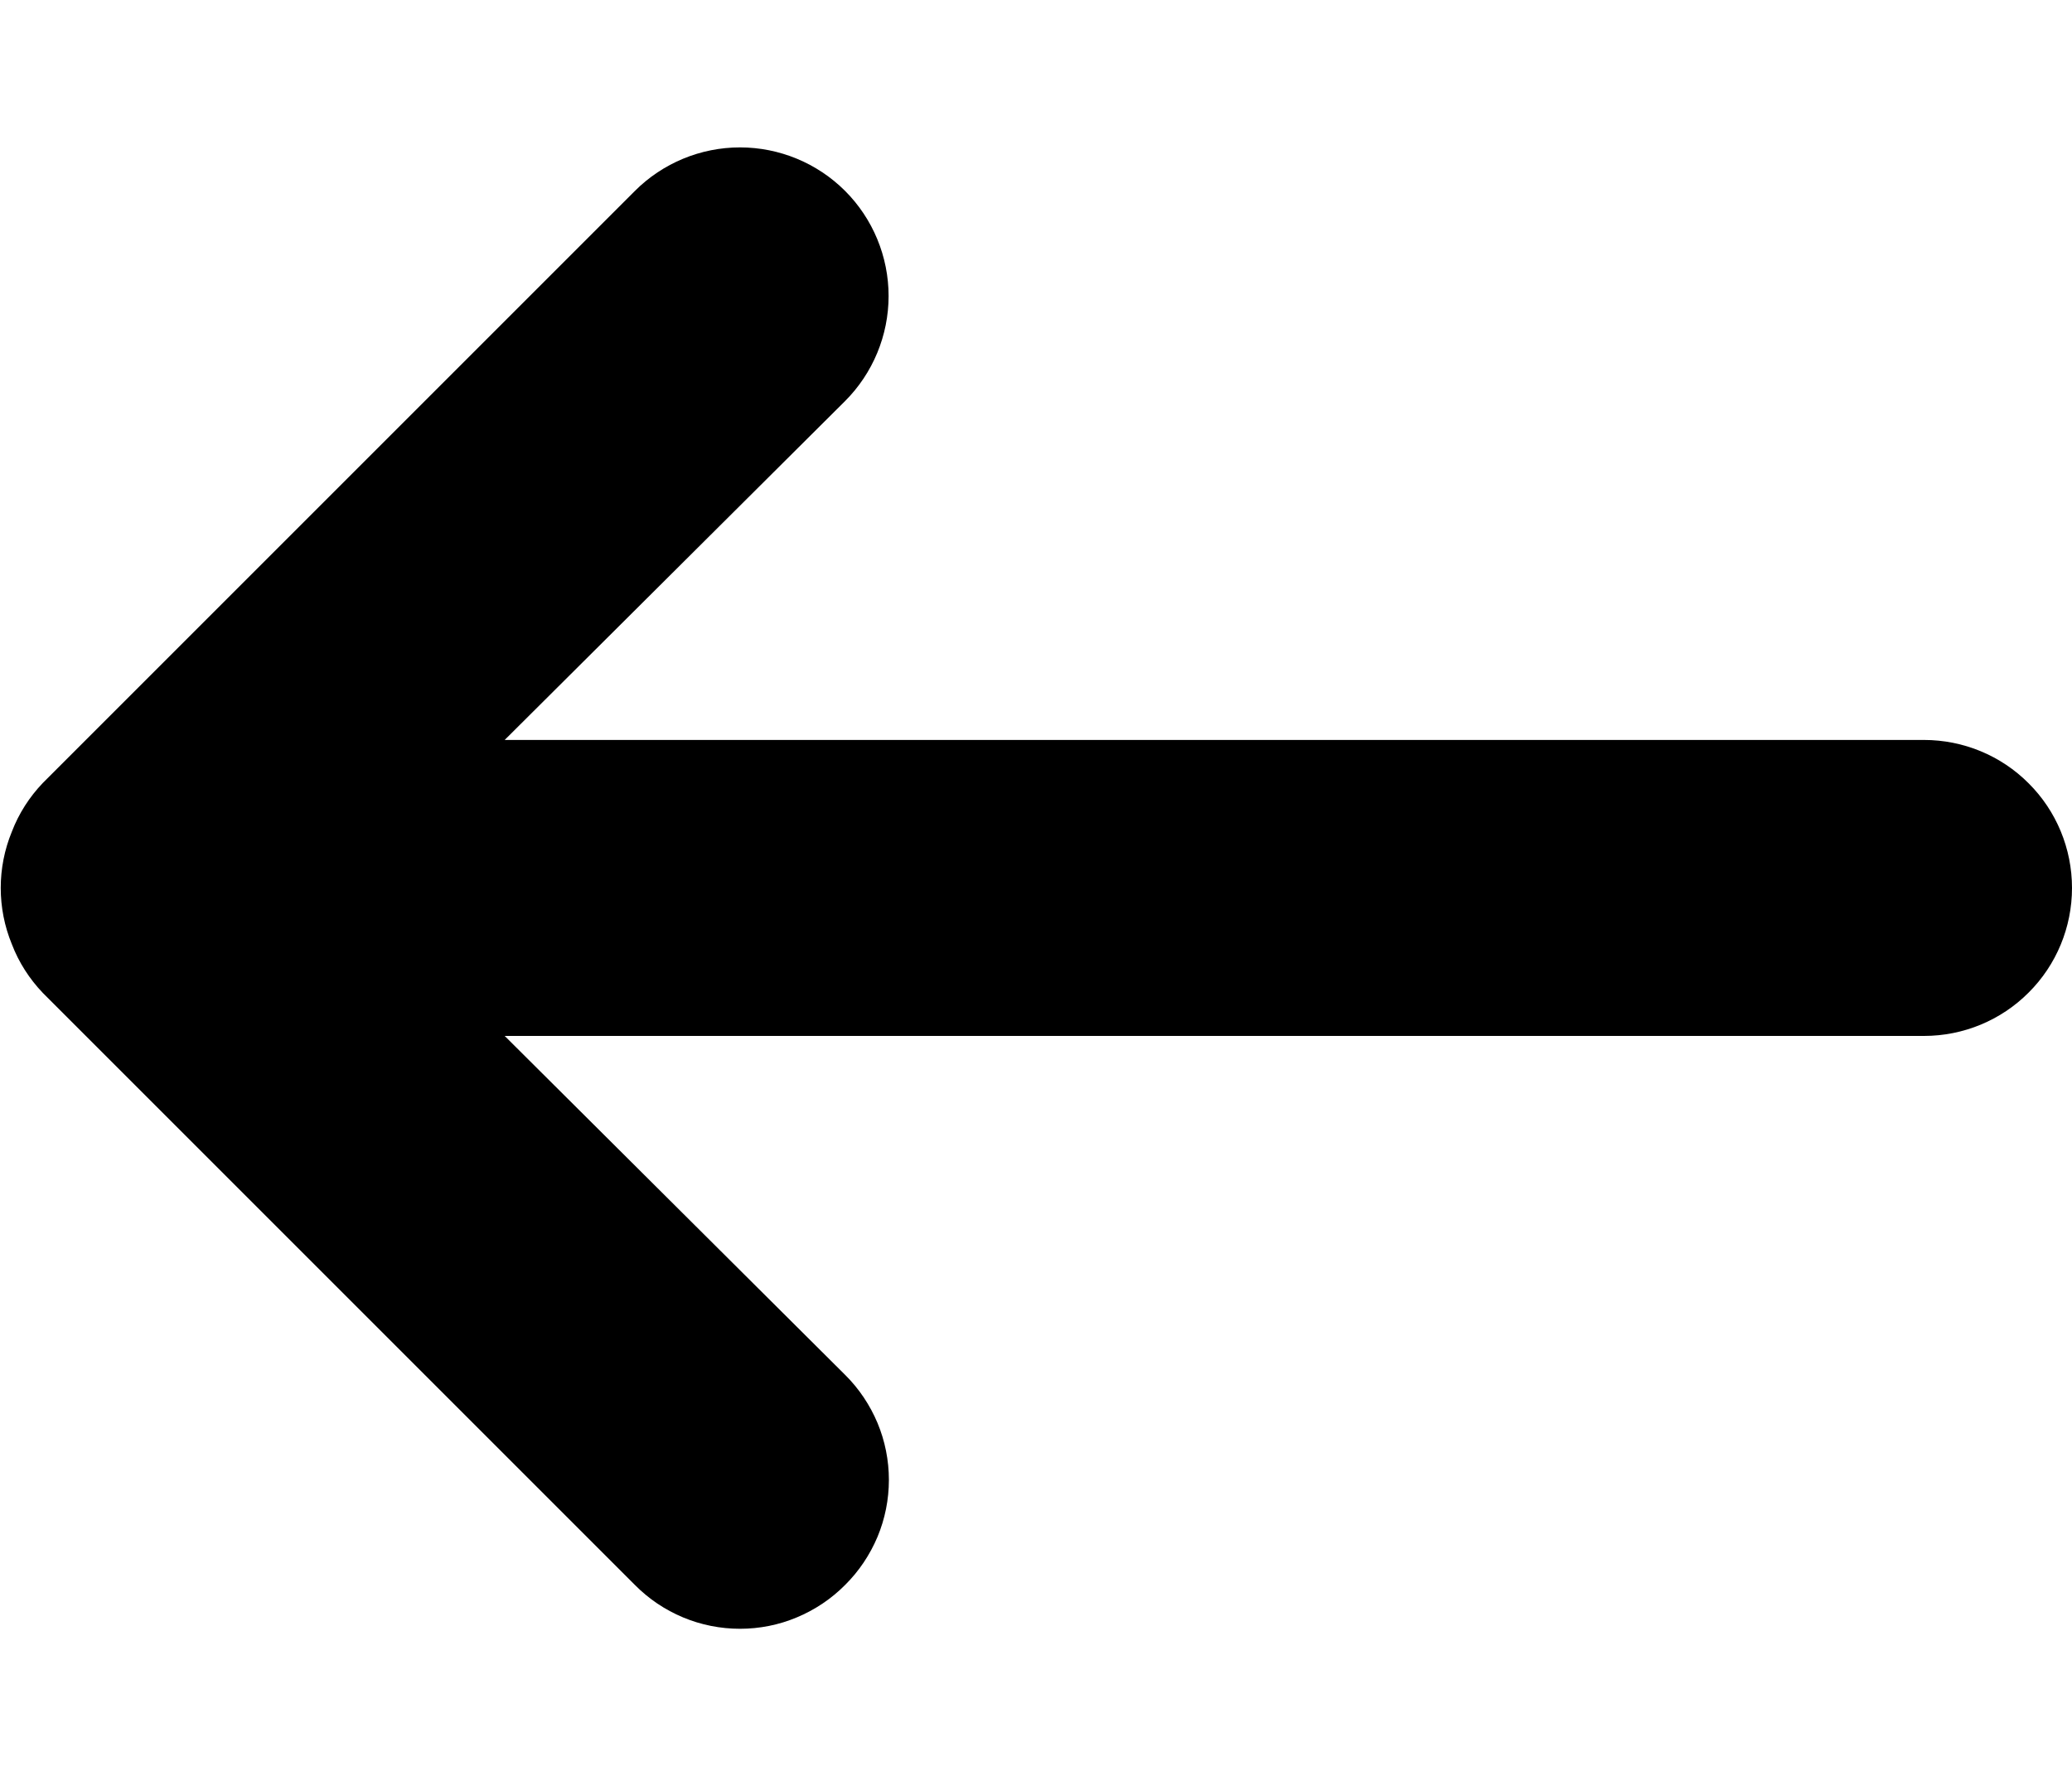 <svg width="14" height="12" viewBox="0 0 14 12" fill="none" xmlns="http://www.w3.org/2000/svg">
<path d="M13 5H3.41L5.71 2.71C5.898 2.522 6.004 2.266 6.004 2C6.004 1.734 5.898 1.478 5.71 1.29C5.522 1.102 5.266 0.996 5 0.996C4.734 0.996 4.478 1.102 4.29 1.29L0.29 5.29C0.199 5.385 0.127 5.497 0.08 5.62C-0.02 5.863 -0.02 6.137 0.08 6.38C0.127 6.503 0.199 6.615 0.29 6.71L4.29 10.71C4.383 10.804 4.493 10.878 4.615 10.929C4.737 10.98 4.868 11.006 5 11.006C5.132 11.006 5.263 10.98 5.384 10.929C5.506 10.878 5.617 10.804 5.71 10.71C5.804 10.617 5.878 10.506 5.929 10.385C5.98 10.263 6.006 10.132 6.006 10C6.006 9.868 5.98 9.737 5.929 9.615C5.878 9.494 5.804 9.383 5.71 9.29L3.41 7H13C13.265 7 13.52 6.895 13.707 6.707C13.895 6.52 14 6.265 14 6C14 5.735 13.895 5.48 13.707 5.293C13.52 5.105 13.265 5 13 5Z" fill="black"/>
</svg>
